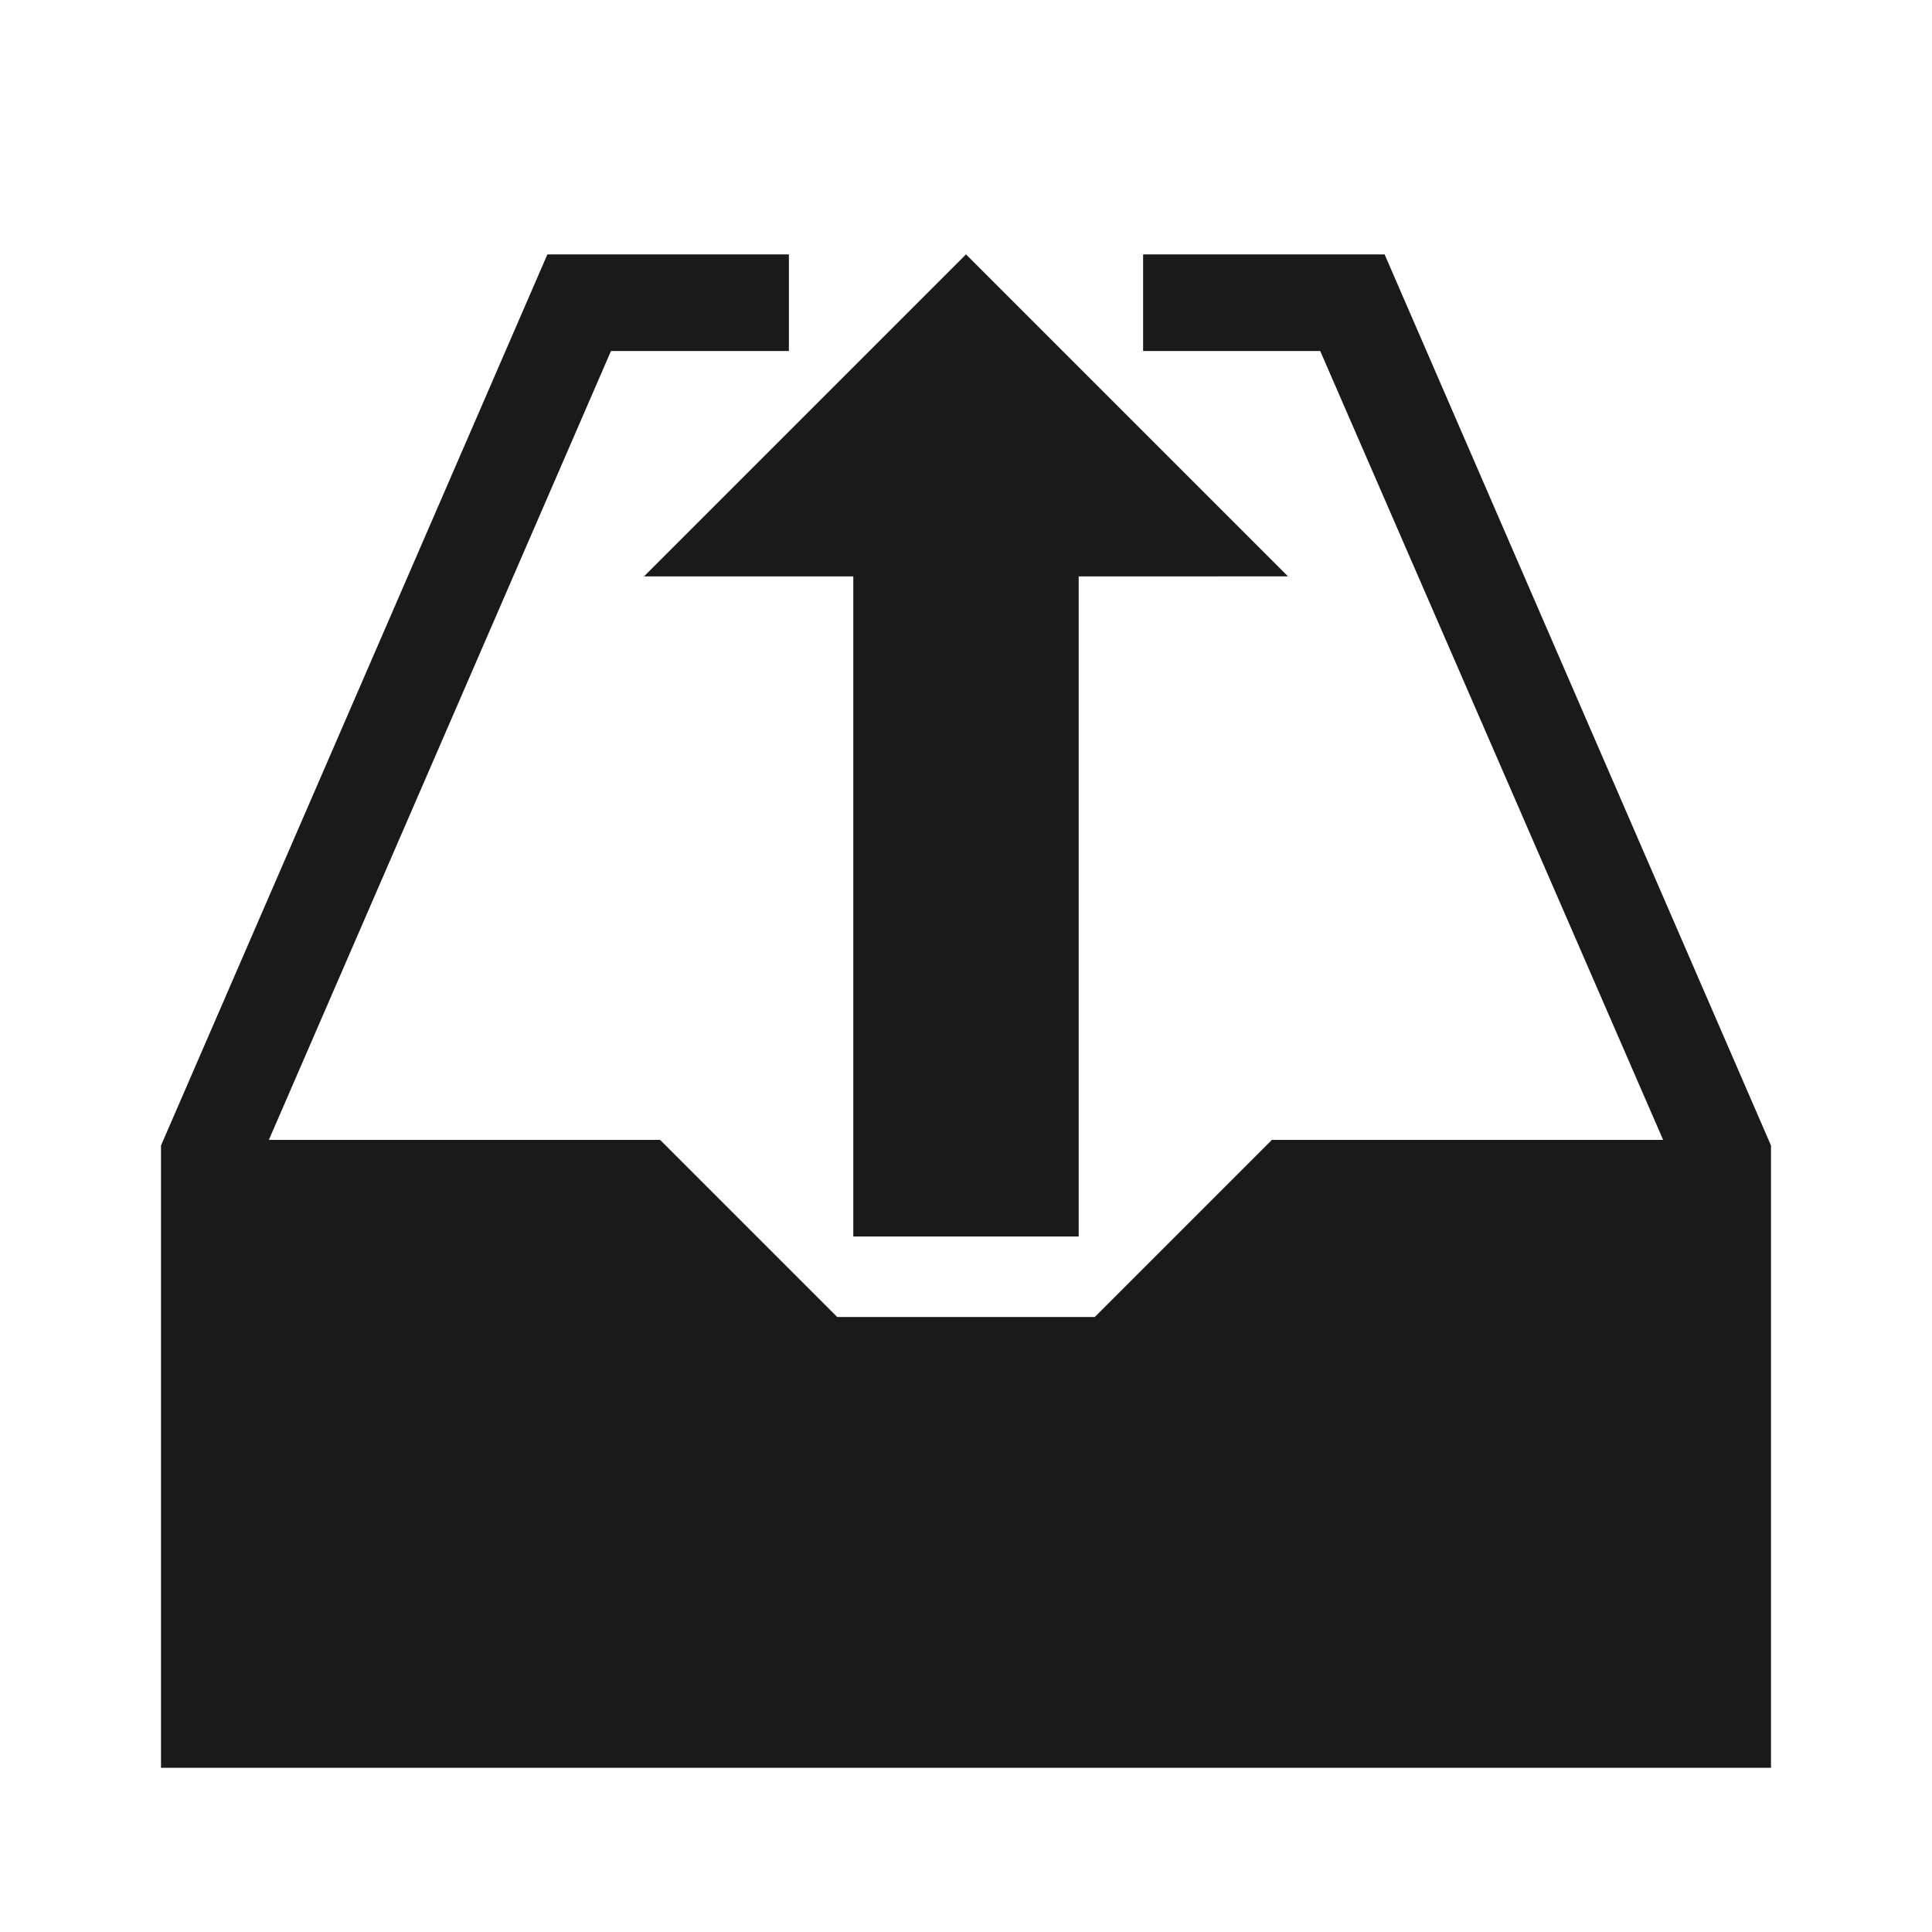 <svg xmlns="http://www.w3.org/2000/svg" width="24" height="24"><path d="M6.8 3.16L2 14.23v7.73h20v-7.73L17.2 3.16h-3v1.2h2.2l4.26 9.8H15.8l-2.2 2.2h-3.2l-2.2-2.2H3.34l4.25-9.8H9.8v-1.2zm5.2 0l-4 4h2.6v8.2h2.8v-8.2H16z" fill="#1a1a1a" stroke-width=".2"/></svg>